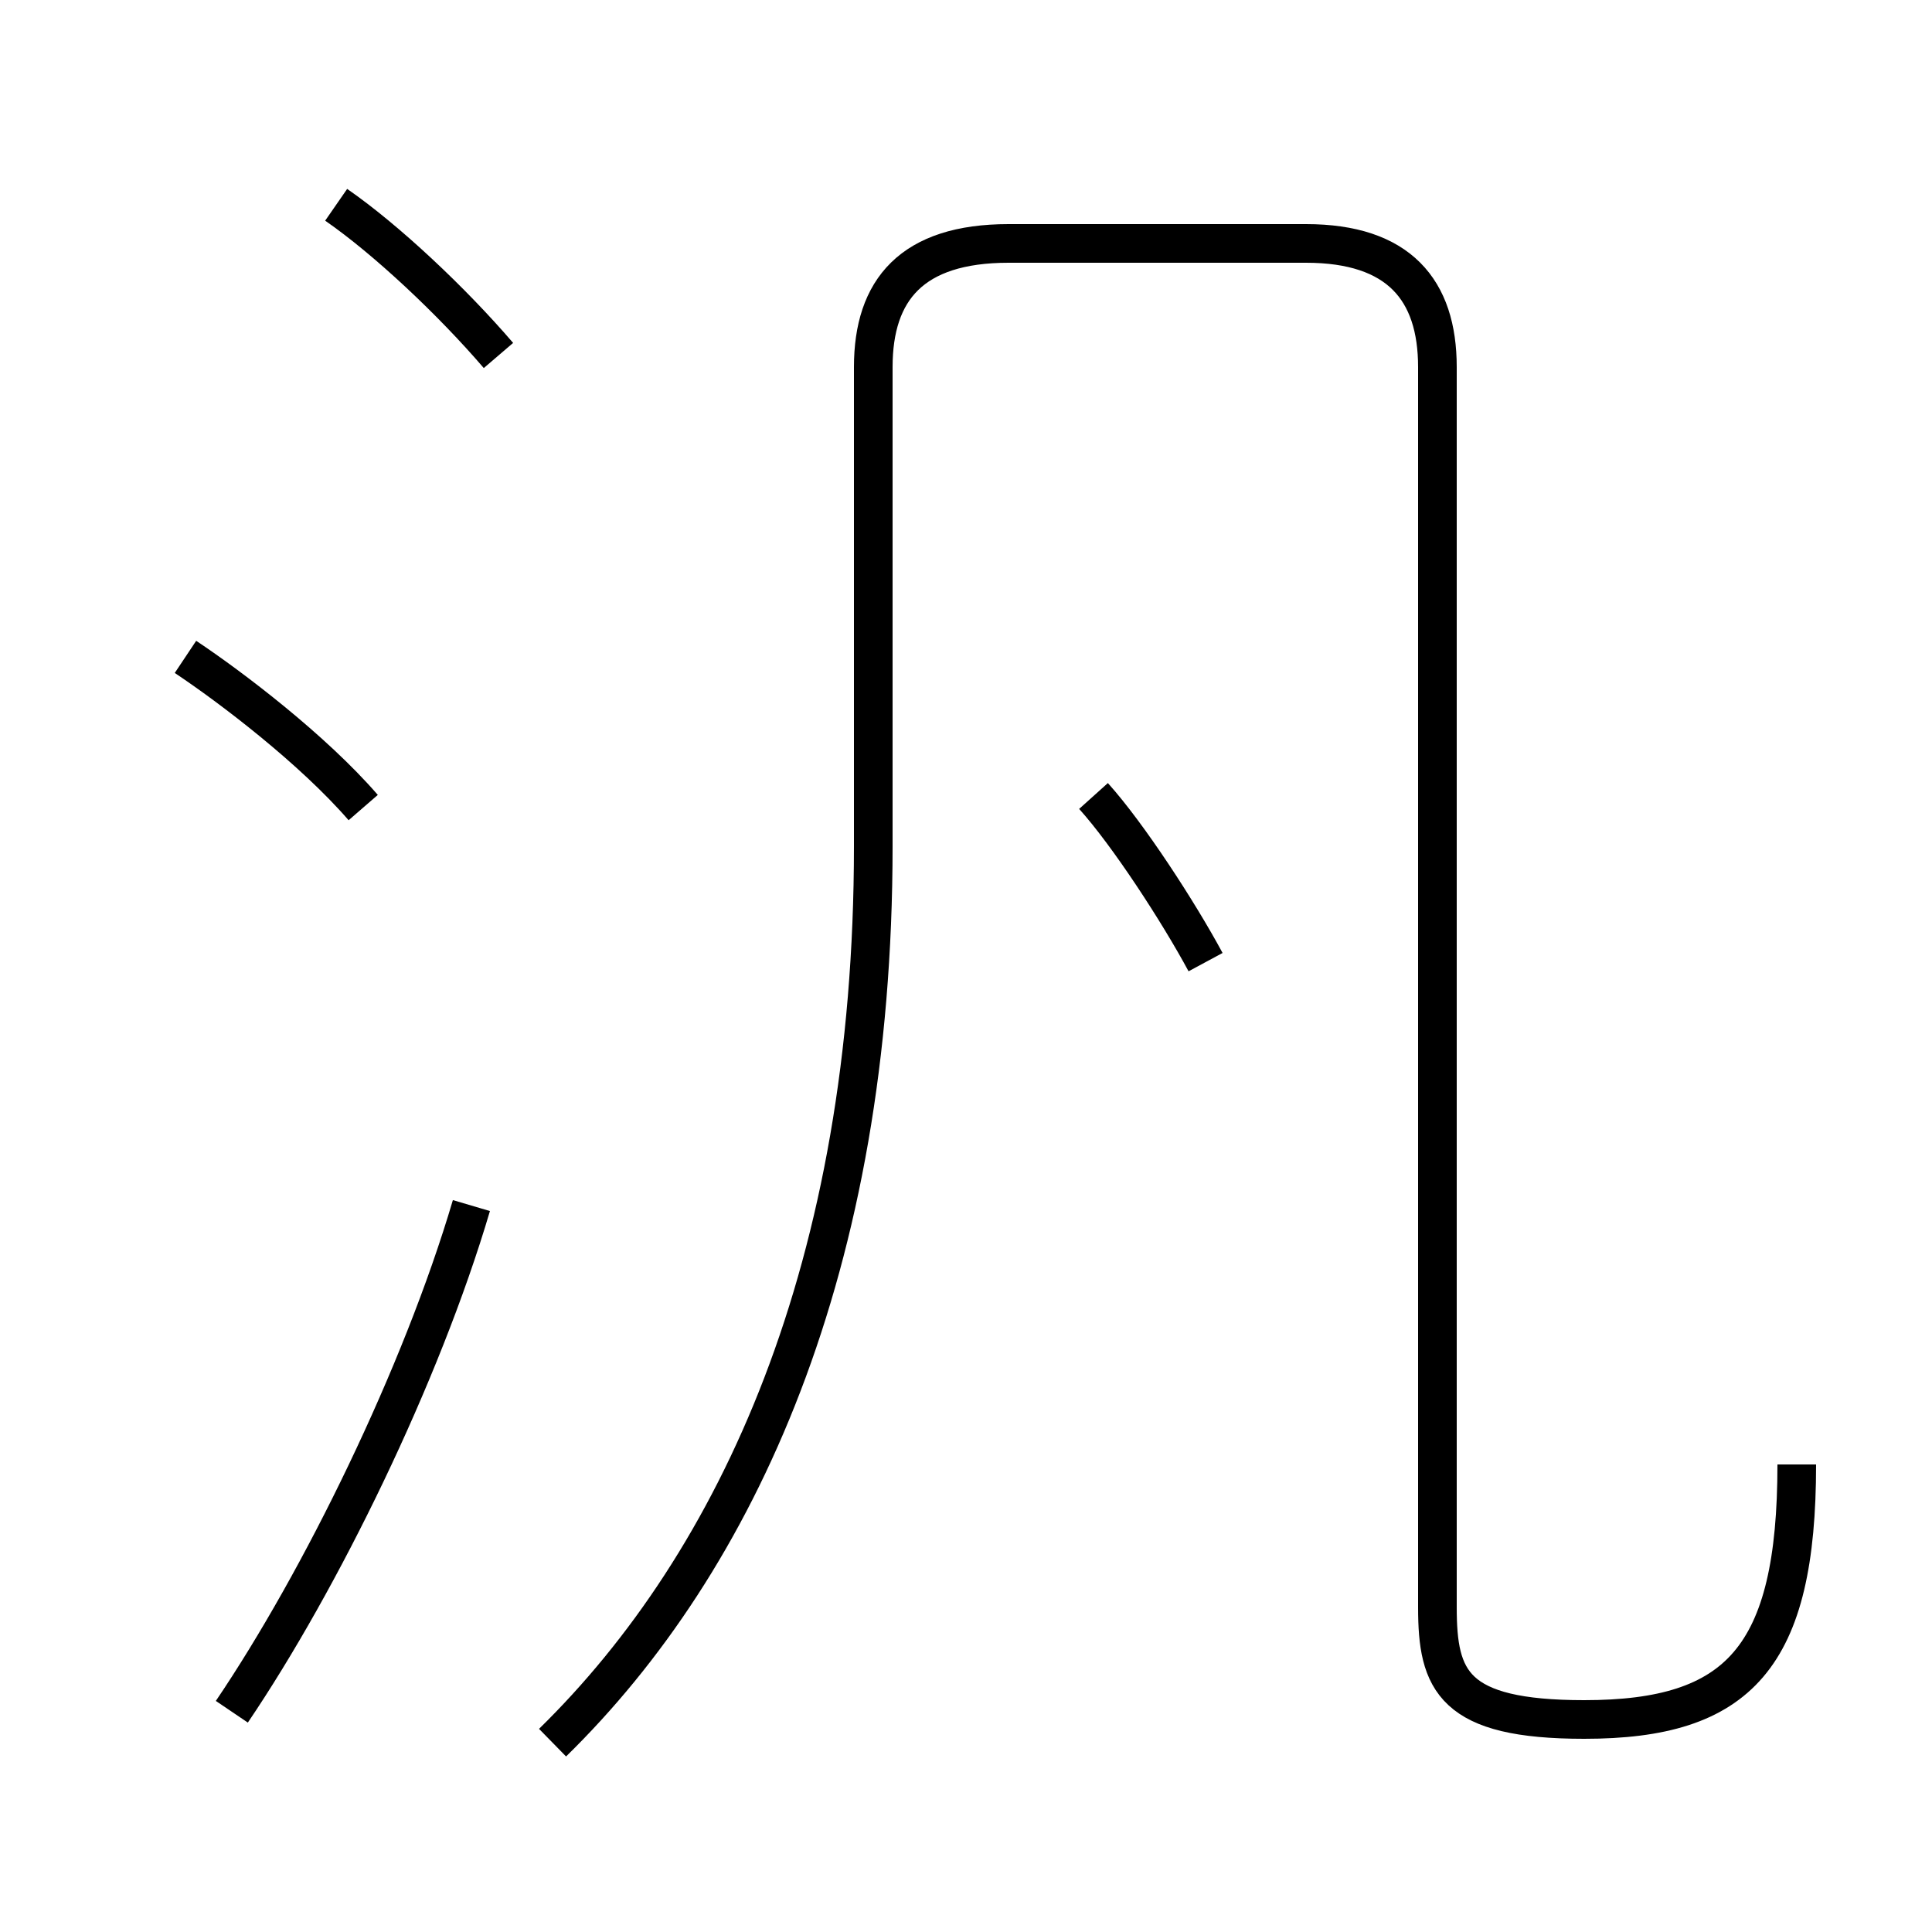 <?xml version='1.0' encoding='utf8'?>
<svg viewBox="0.0 -6.0 50.0 50.0" version="1.1" xmlns="http://www.w3.org/2000/svg">
<rect x="0.0" y="-6.0" width="50.0" height="50.0" fill="#808080" stroke="none"/>
<rect x="-1000" y="-1000" width="2000" height="2000" stroke="white" fill="white"/>
<g style="fill:white;stroke:#000000;  stroke-width:1">
<path d="M 14.3 1.1 C 19.1 -3.6 22.6 -11.2 22.6 -22.1 L 22.6 -34.5 C 22.6 -36.5 23.6 -37.7 26.1 -37.7 L 33.8 -37.7 C 36.2 -37.7 37.2 -36.5 37.2 -34.5 L 37.2 -2.4 C 37.2 -0.5 37.6 0.5 41.0 0.5 C 45.0 0.5 46.5 -1.1 46.5 -6.1 M 6.0 0.3 C 8.3 -3.1 10.9 -8.4 12.2 -12.8 M 9.4 -23.1 C 8.1 -24.6 6.0 -26.2 4.8 -27.0 M 31.2 -19.1 C 30.5 -20.4 29.2 -22.4 28.3 -23.4 M 12.9 -34.8 C 11.7 -36.2 10.0 -37.8 8.7 -38.7" transform="translate(0.0 38.0)" />
</g>
</svg>